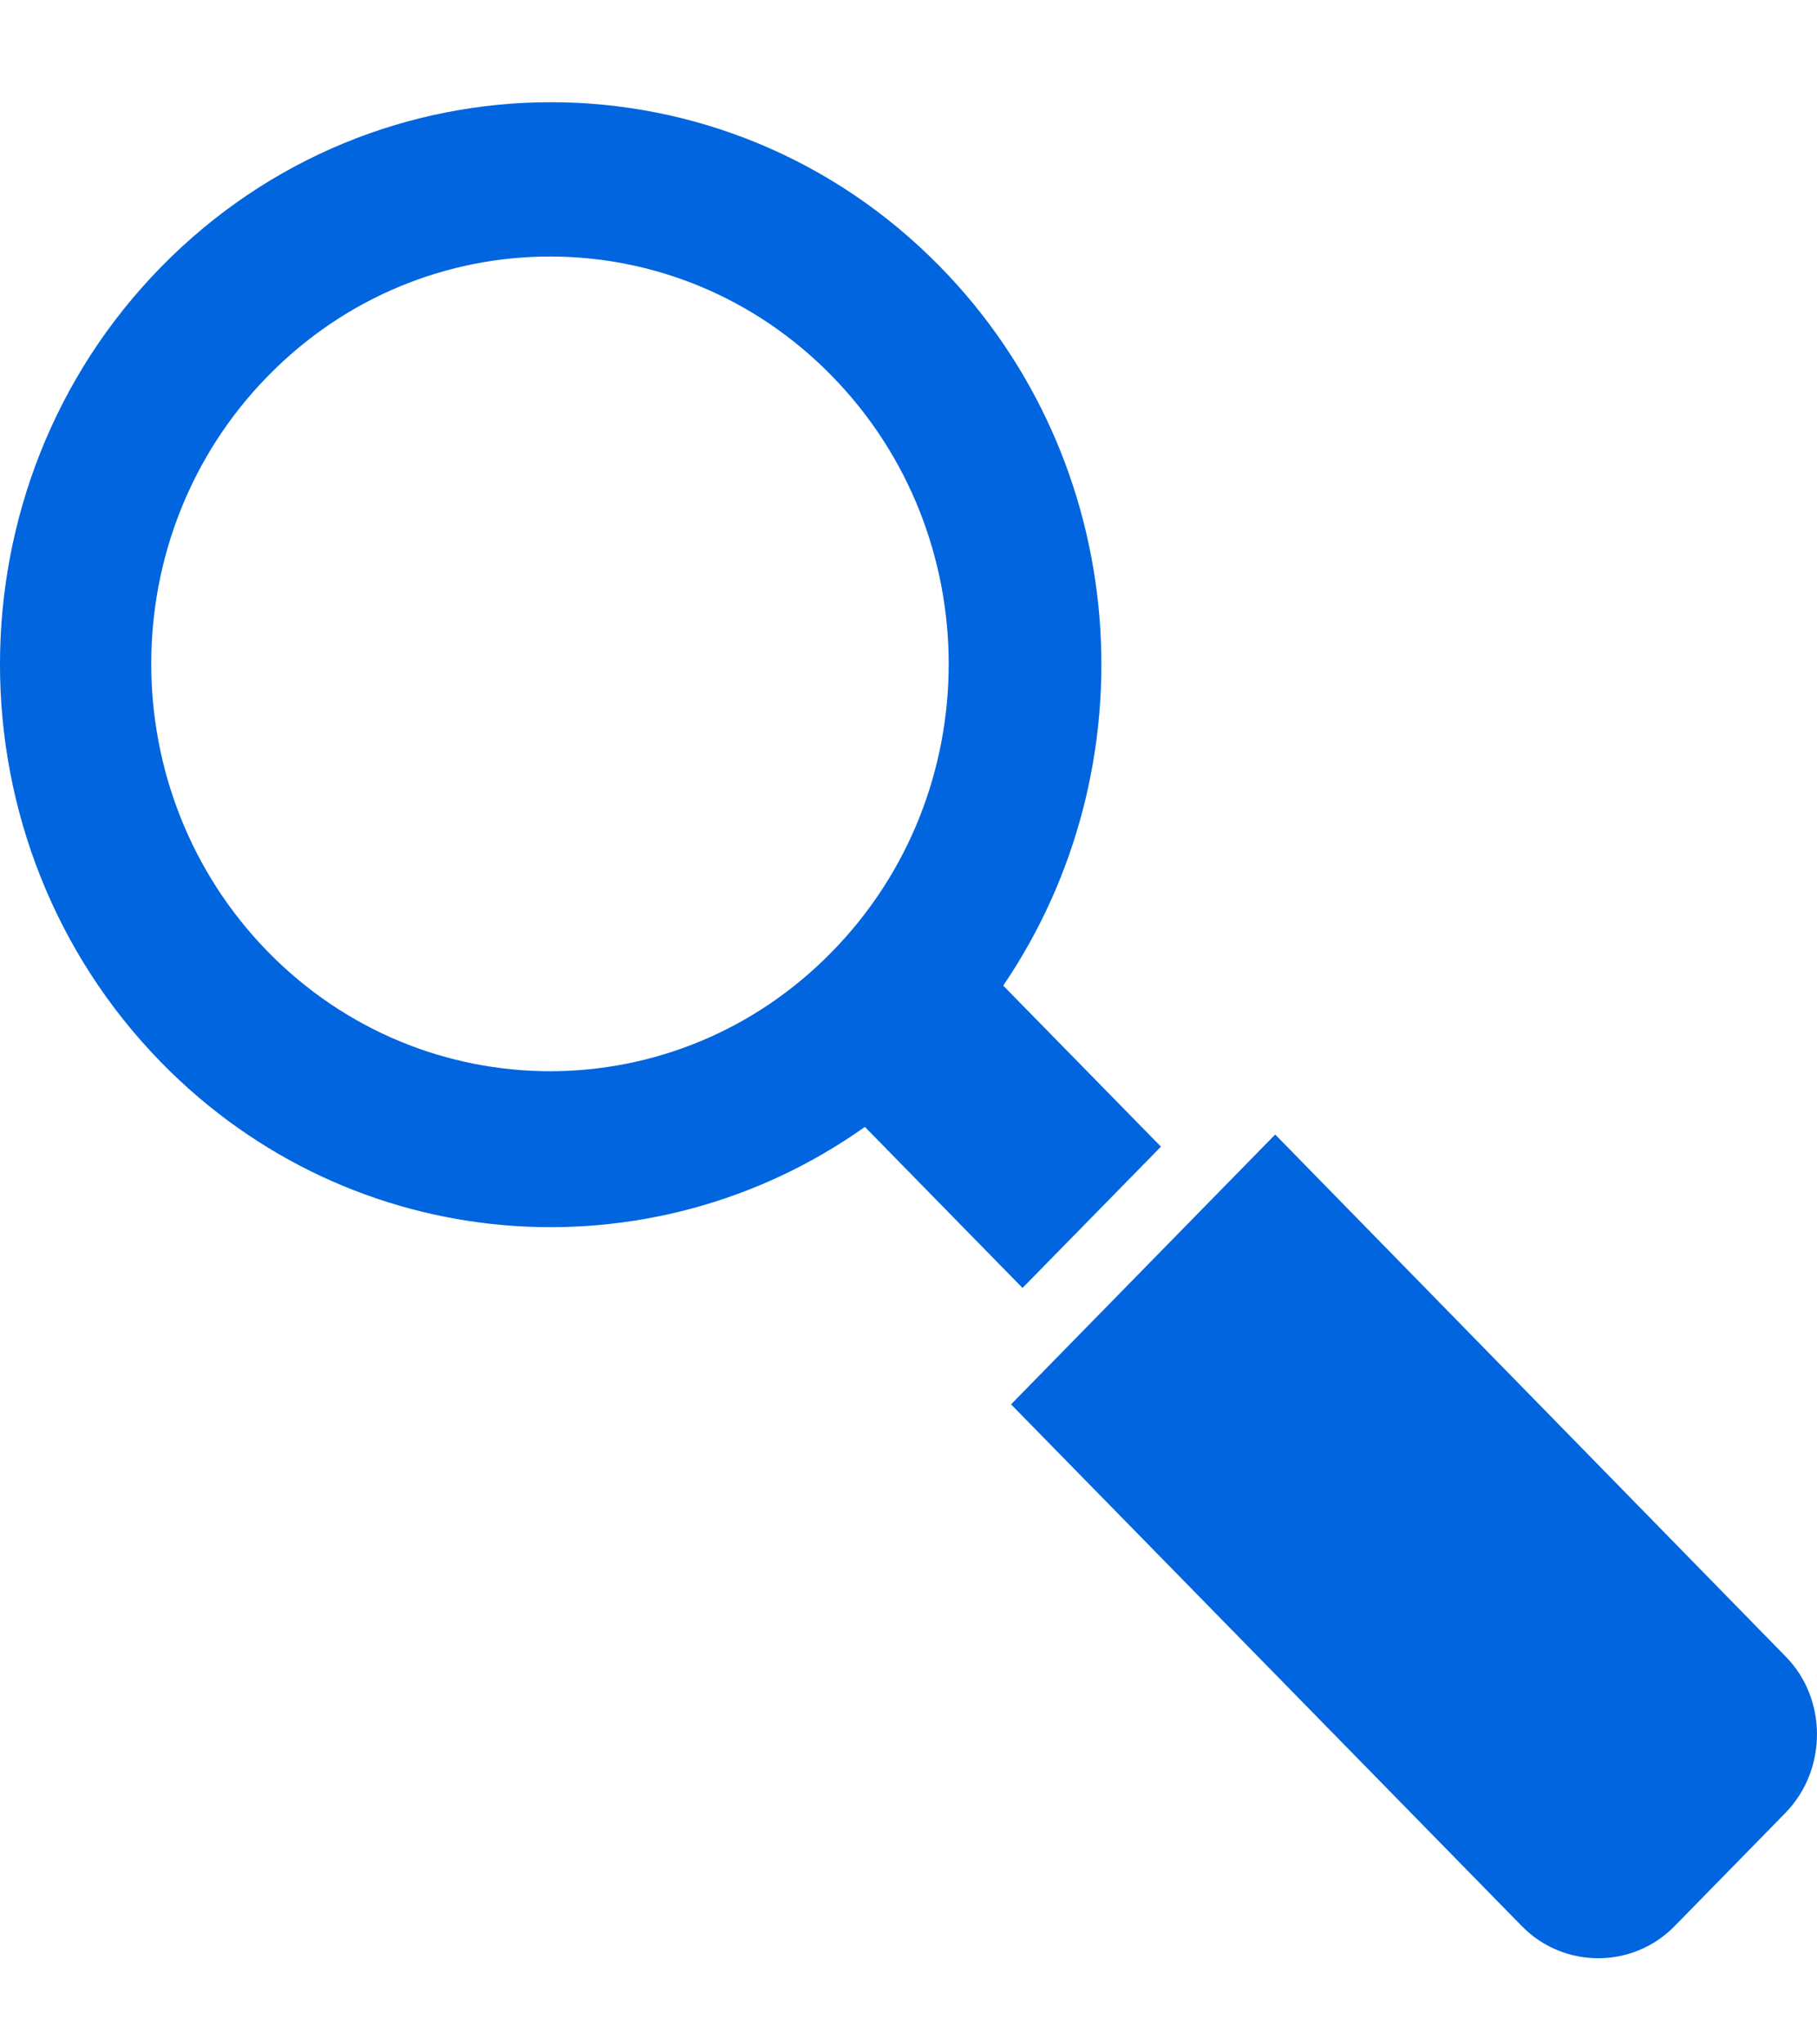 <svg width="16" height="18" viewBox="0 0 16 18" fill="none" xmlns="http://www.w3.org/2000/svg">
<path d="M15.723 14.584L11.229 9.989L8.903 12.365L13.401 16.959C13.77 17.336 14.377 17.336 14.746 16.959L15.723 15.961C16.092 15.581 16.092 14.957 15.723 14.584Z" fill="#0065DE"/>
<path d="M9.004 11.34L10.223 10.096L8.834 8.678C10.148 6.746 9.965 4.07 8.279 2.349C6.388 0.417 3.314 0.417 1.42 2.349C-0.475 4.281 -0.472 7.42 1.42 9.355C3.105 11.077 5.725 11.264 7.616 9.922L9.004 11.34ZM2.36 8.381C0.989 6.98 0.989 4.708 2.36 3.31C3.732 1.908 5.957 1.908 7.325 3.31C8.697 4.711 8.697 6.983 7.325 8.381C5.957 9.782 3.732 9.782 2.36 8.381Z" fill="#0065DE"/>
</svg>
